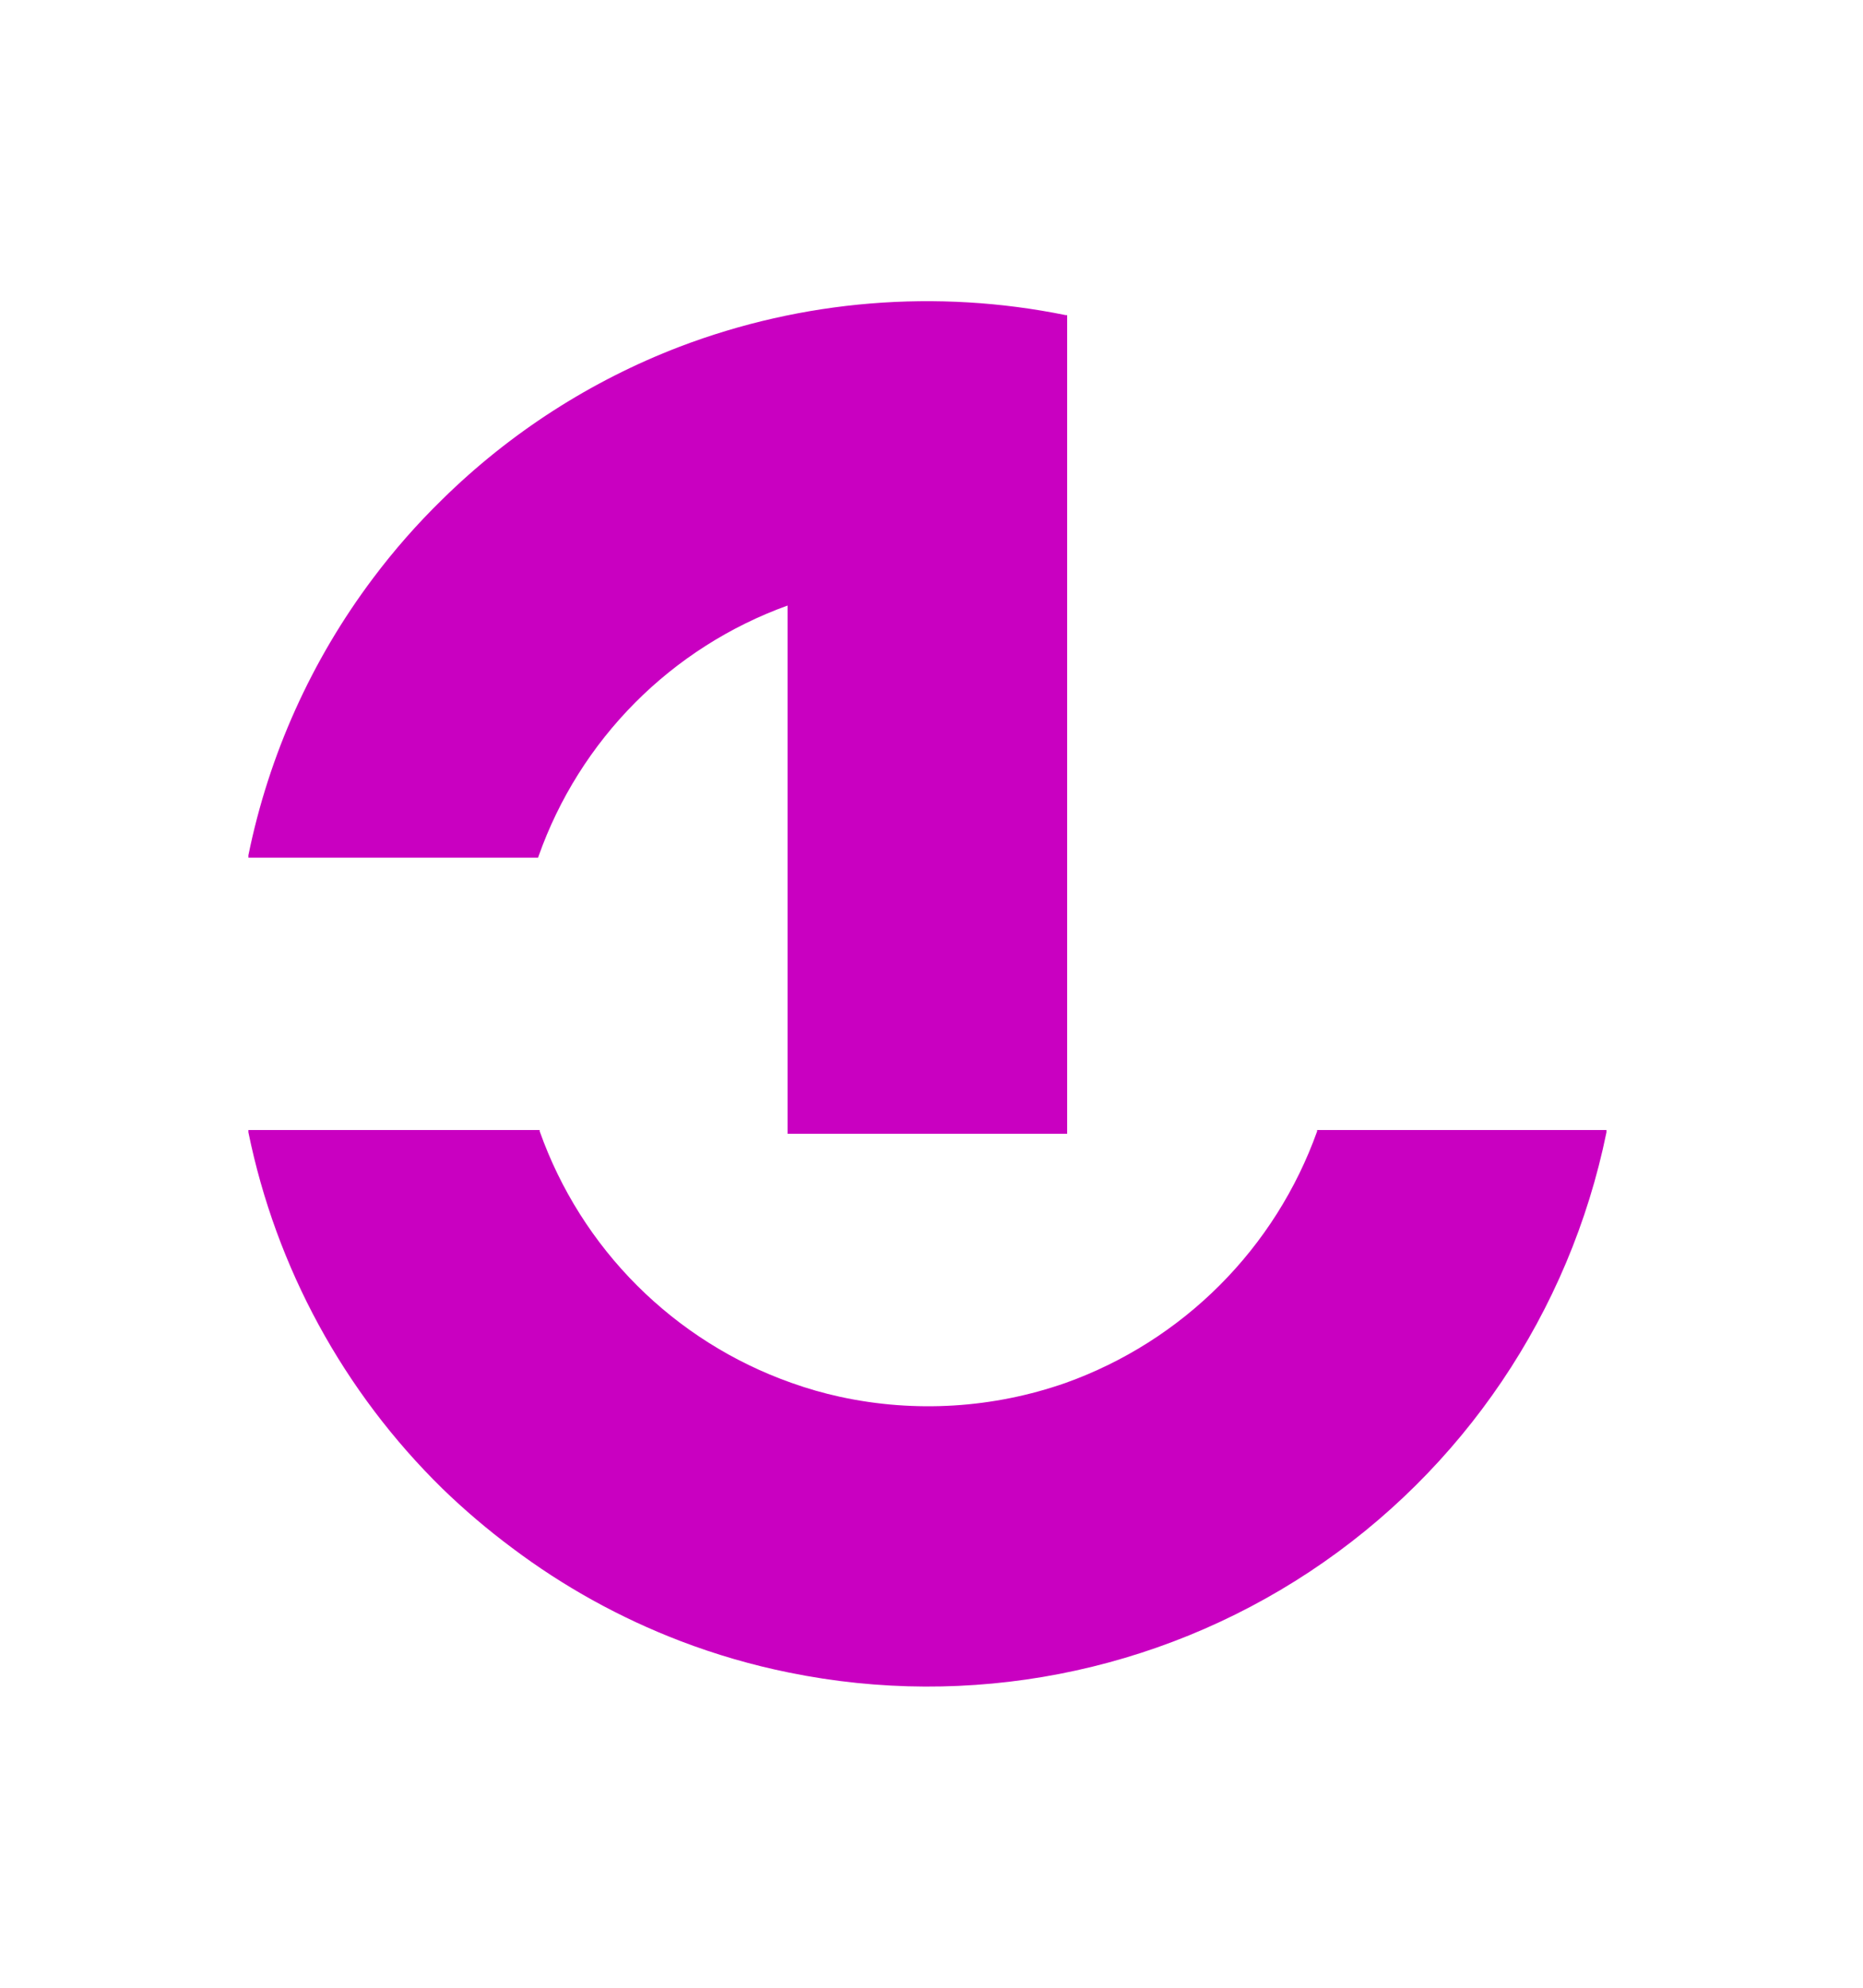 <svg width="60" height="64" viewBox="0 0 60 64" fill="none" xmlns="http://www.w3.org/2000/svg">
<path d="M42.419 36.384V36.426C41.752 38.289 40.681 39.982 39.281 41.382C37.882 42.782 36.19 43.855 34.327 44.523C31.992 45.342 29.476 45.498 27.058 44.974C26.524 44.858 25.999 44.707 25.485 44.523C23.616 43.862 21.92 42.791 20.518 41.391C19.116 39.99 18.045 38.294 17.382 36.426V36.384H8V36.457C8.891 40.818 11.067 44.812 14.246 47.927C14.954 48.613 15.705 49.252 16.496 49.841C18.151 51.087 19.973 52.094 21.908 52.835C23.047 53.271 24.221 53.612 25.416 53.853C31.214 55.035 37.243 53.867 42.179 50.605C47.115 47.342 50.553 42.254 51.738 36.457V36.384H42.419Z" fill="#C900C1"/>
<path d="M17.345 27.568C18.001 25.713 19.061 24.027 20.447 22.631C21.834 21.235 23.513 20.165 25.364 19.497V36.504H29.607H34.369V10.146H34.321C30.164 9.301 25.852 9.654 21.887 11.164C19.029 12.259 16.428 13.932 14.246 16.078C13.437 16.867 12.69 17.717 12.012 18.621C10.029 21.258 8.659 24.304 8 27.537V27.615H17.33L17.345 27.568Z" fill="#C900C1"/>
</svg>
